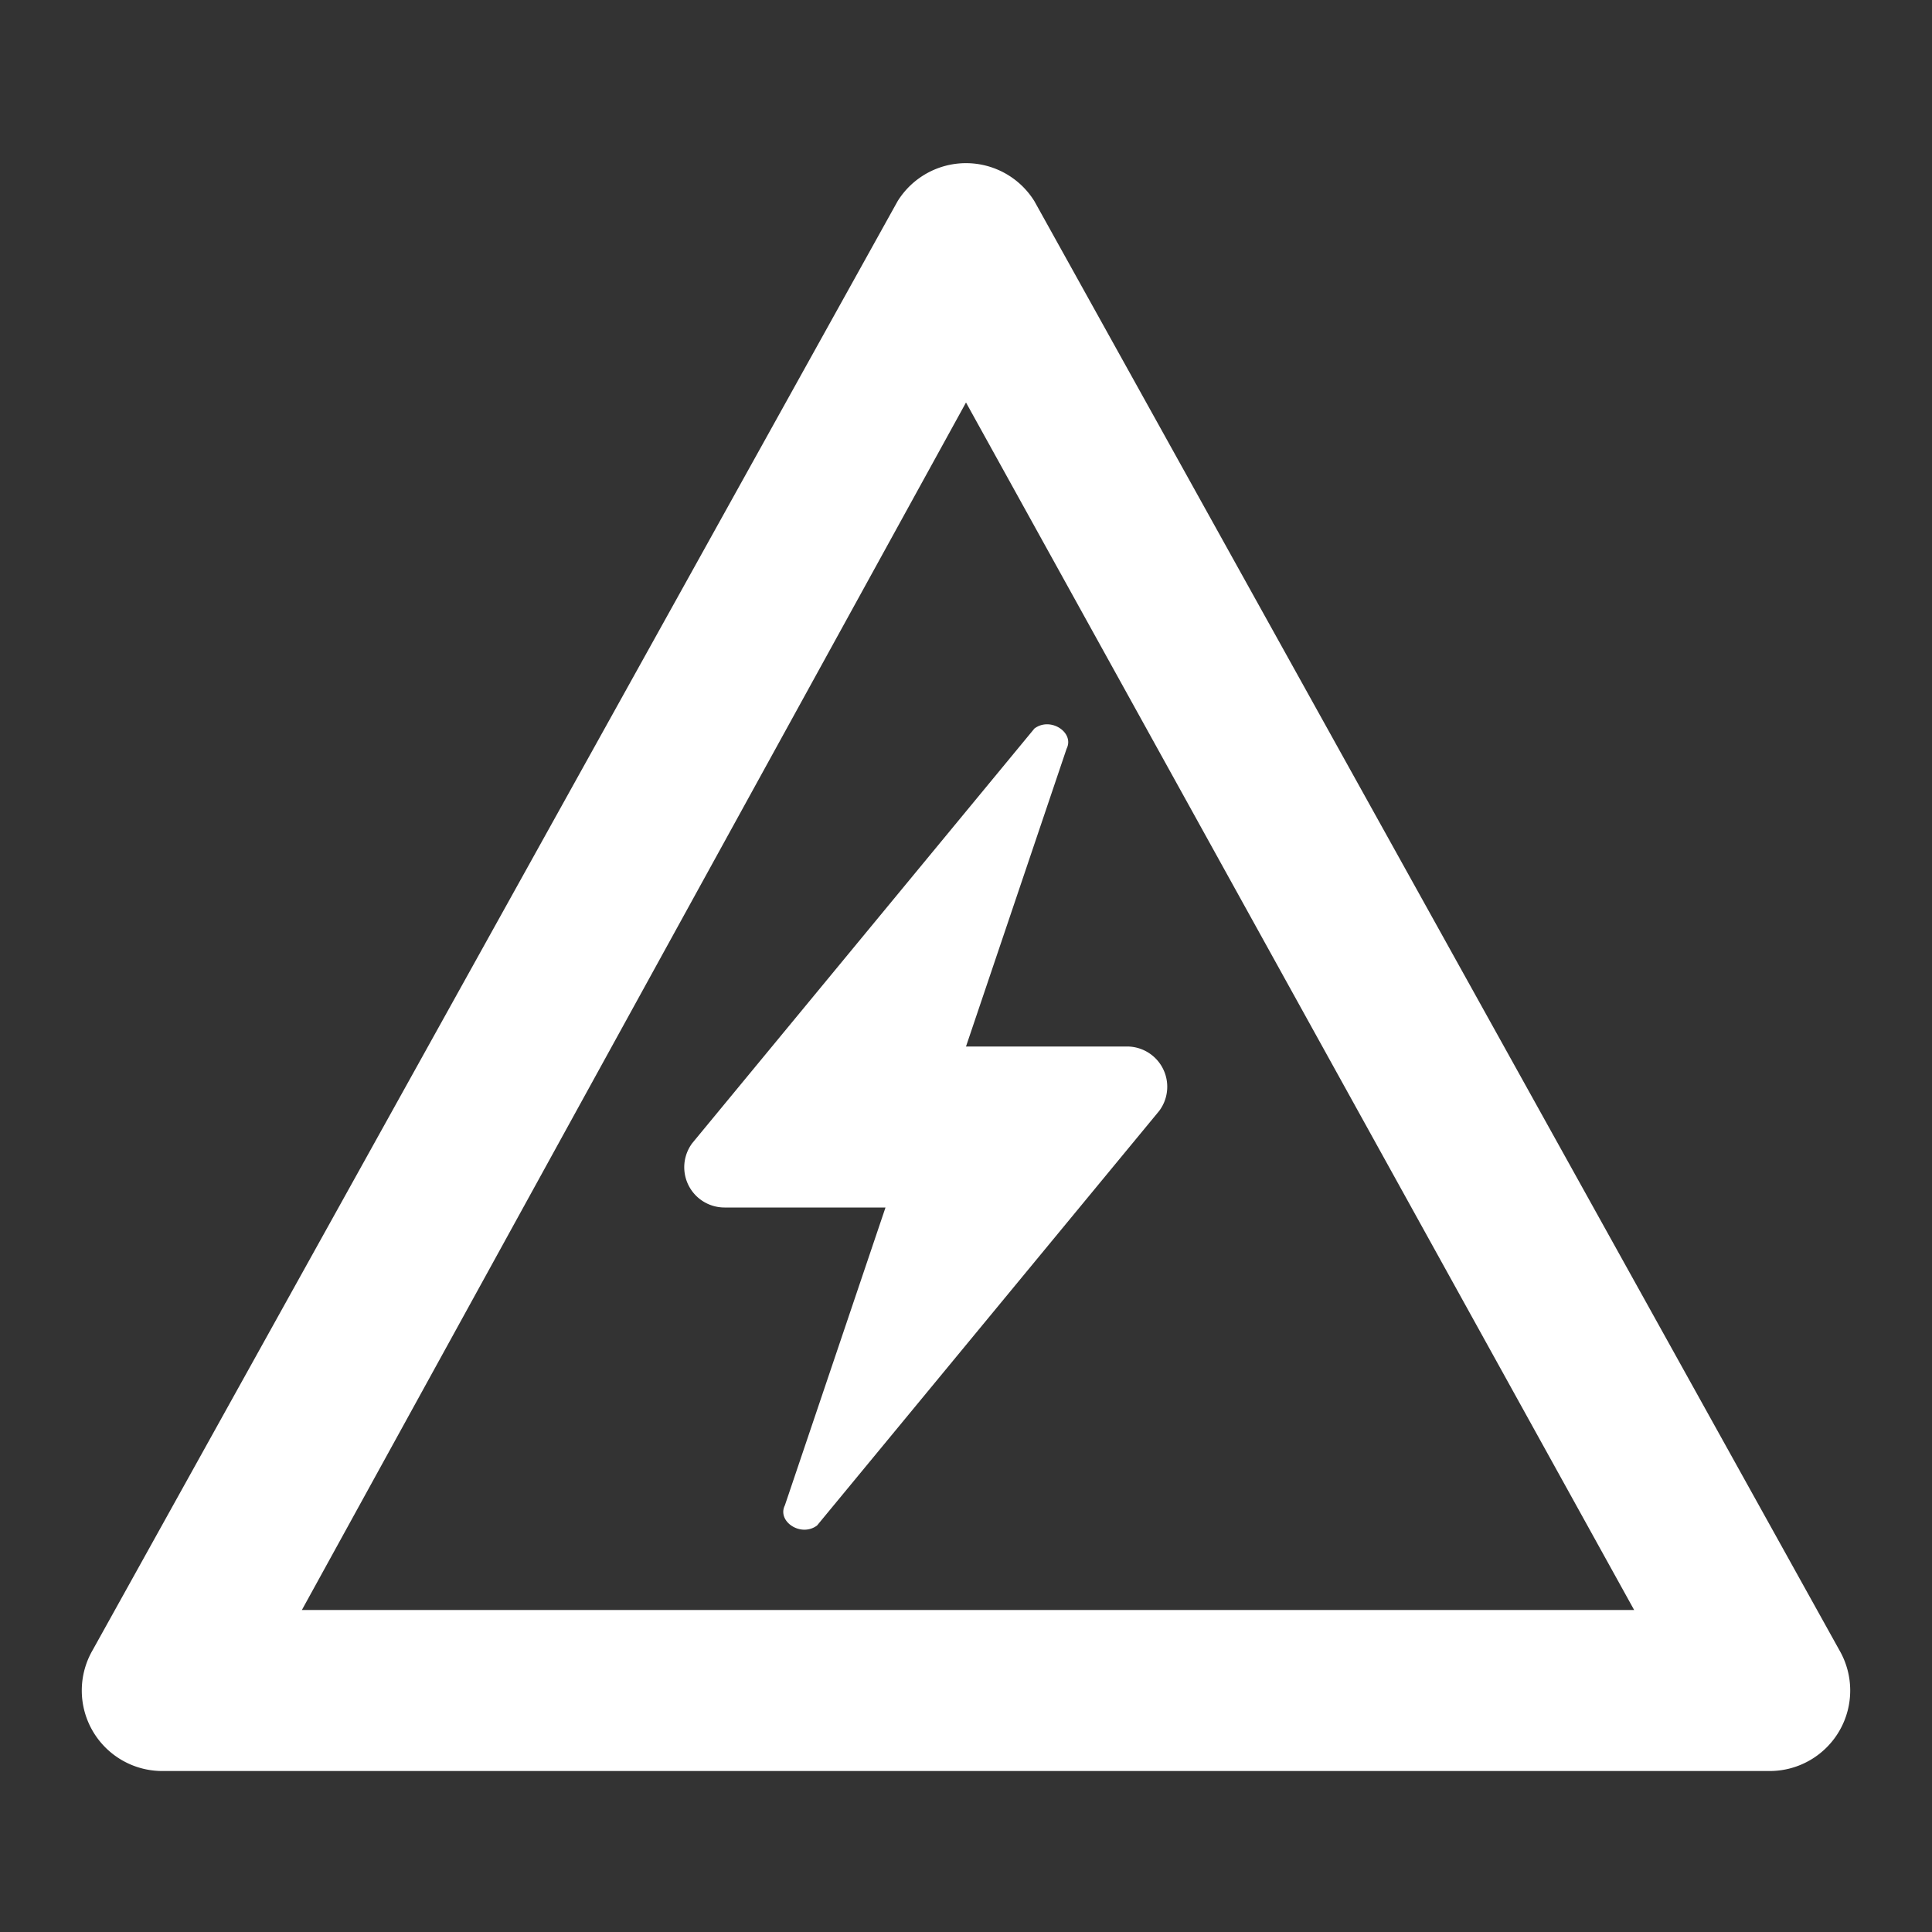 <!DOCTYPE svg PUBLIC "-//W3C//DTD SVG 1.1//EN" "http://www.w3.org/Graphics/SVG/1.1/DTD/svg11.dtd">

<!-- Uploaded to: SVG Repo, www.svgrepo.com, Transformed by: SVG Repo Mixer Tools -->
<svg width="800px" height="800px" viewBox="0 0 48 48" xmlns="http://www.w3.org/2000/svg" fill="#ffffff">

<rect x="0" y="0" width="48" height="48" fill="#333333" stroke="none"/>

<g id="SVGRepo_bgCarrier" stroke-width="0"/>

<g id="SVGRepo_tracerCarrier" stroke-linecap="round" stroke-linejoin="round"/>

<g id="SVGRepo_iconCarrier"> <g id="Layer_2" data-name="Layer 2"> <g id="invisible_box" data-name="invisible box"> <rect width="48" height="48" fill="none"/> </g> <g id="Layer_6" data-name="Layer 6"> <g> <path d="M45.7,41,25.7,5a2,2,0,0,0-3.4,0L2.3,41A2,2,0,0,0,4,44H44A2,2,0,0,0,45.7,41ZM24,40H7.5L24,10,40.6,40Z"/> <path d="M18,30h4l-2.5,7.4c-.2.4.4.8.8.5l8.5-10.3A1,1,0,0,0,28,26H24l2.5-7.4c.2-.4-.4-.8-.8-.5L17.2,28.4A1,1,0,0,0,18,30Z"/> </g> </g> </g> </g>

</svg>
